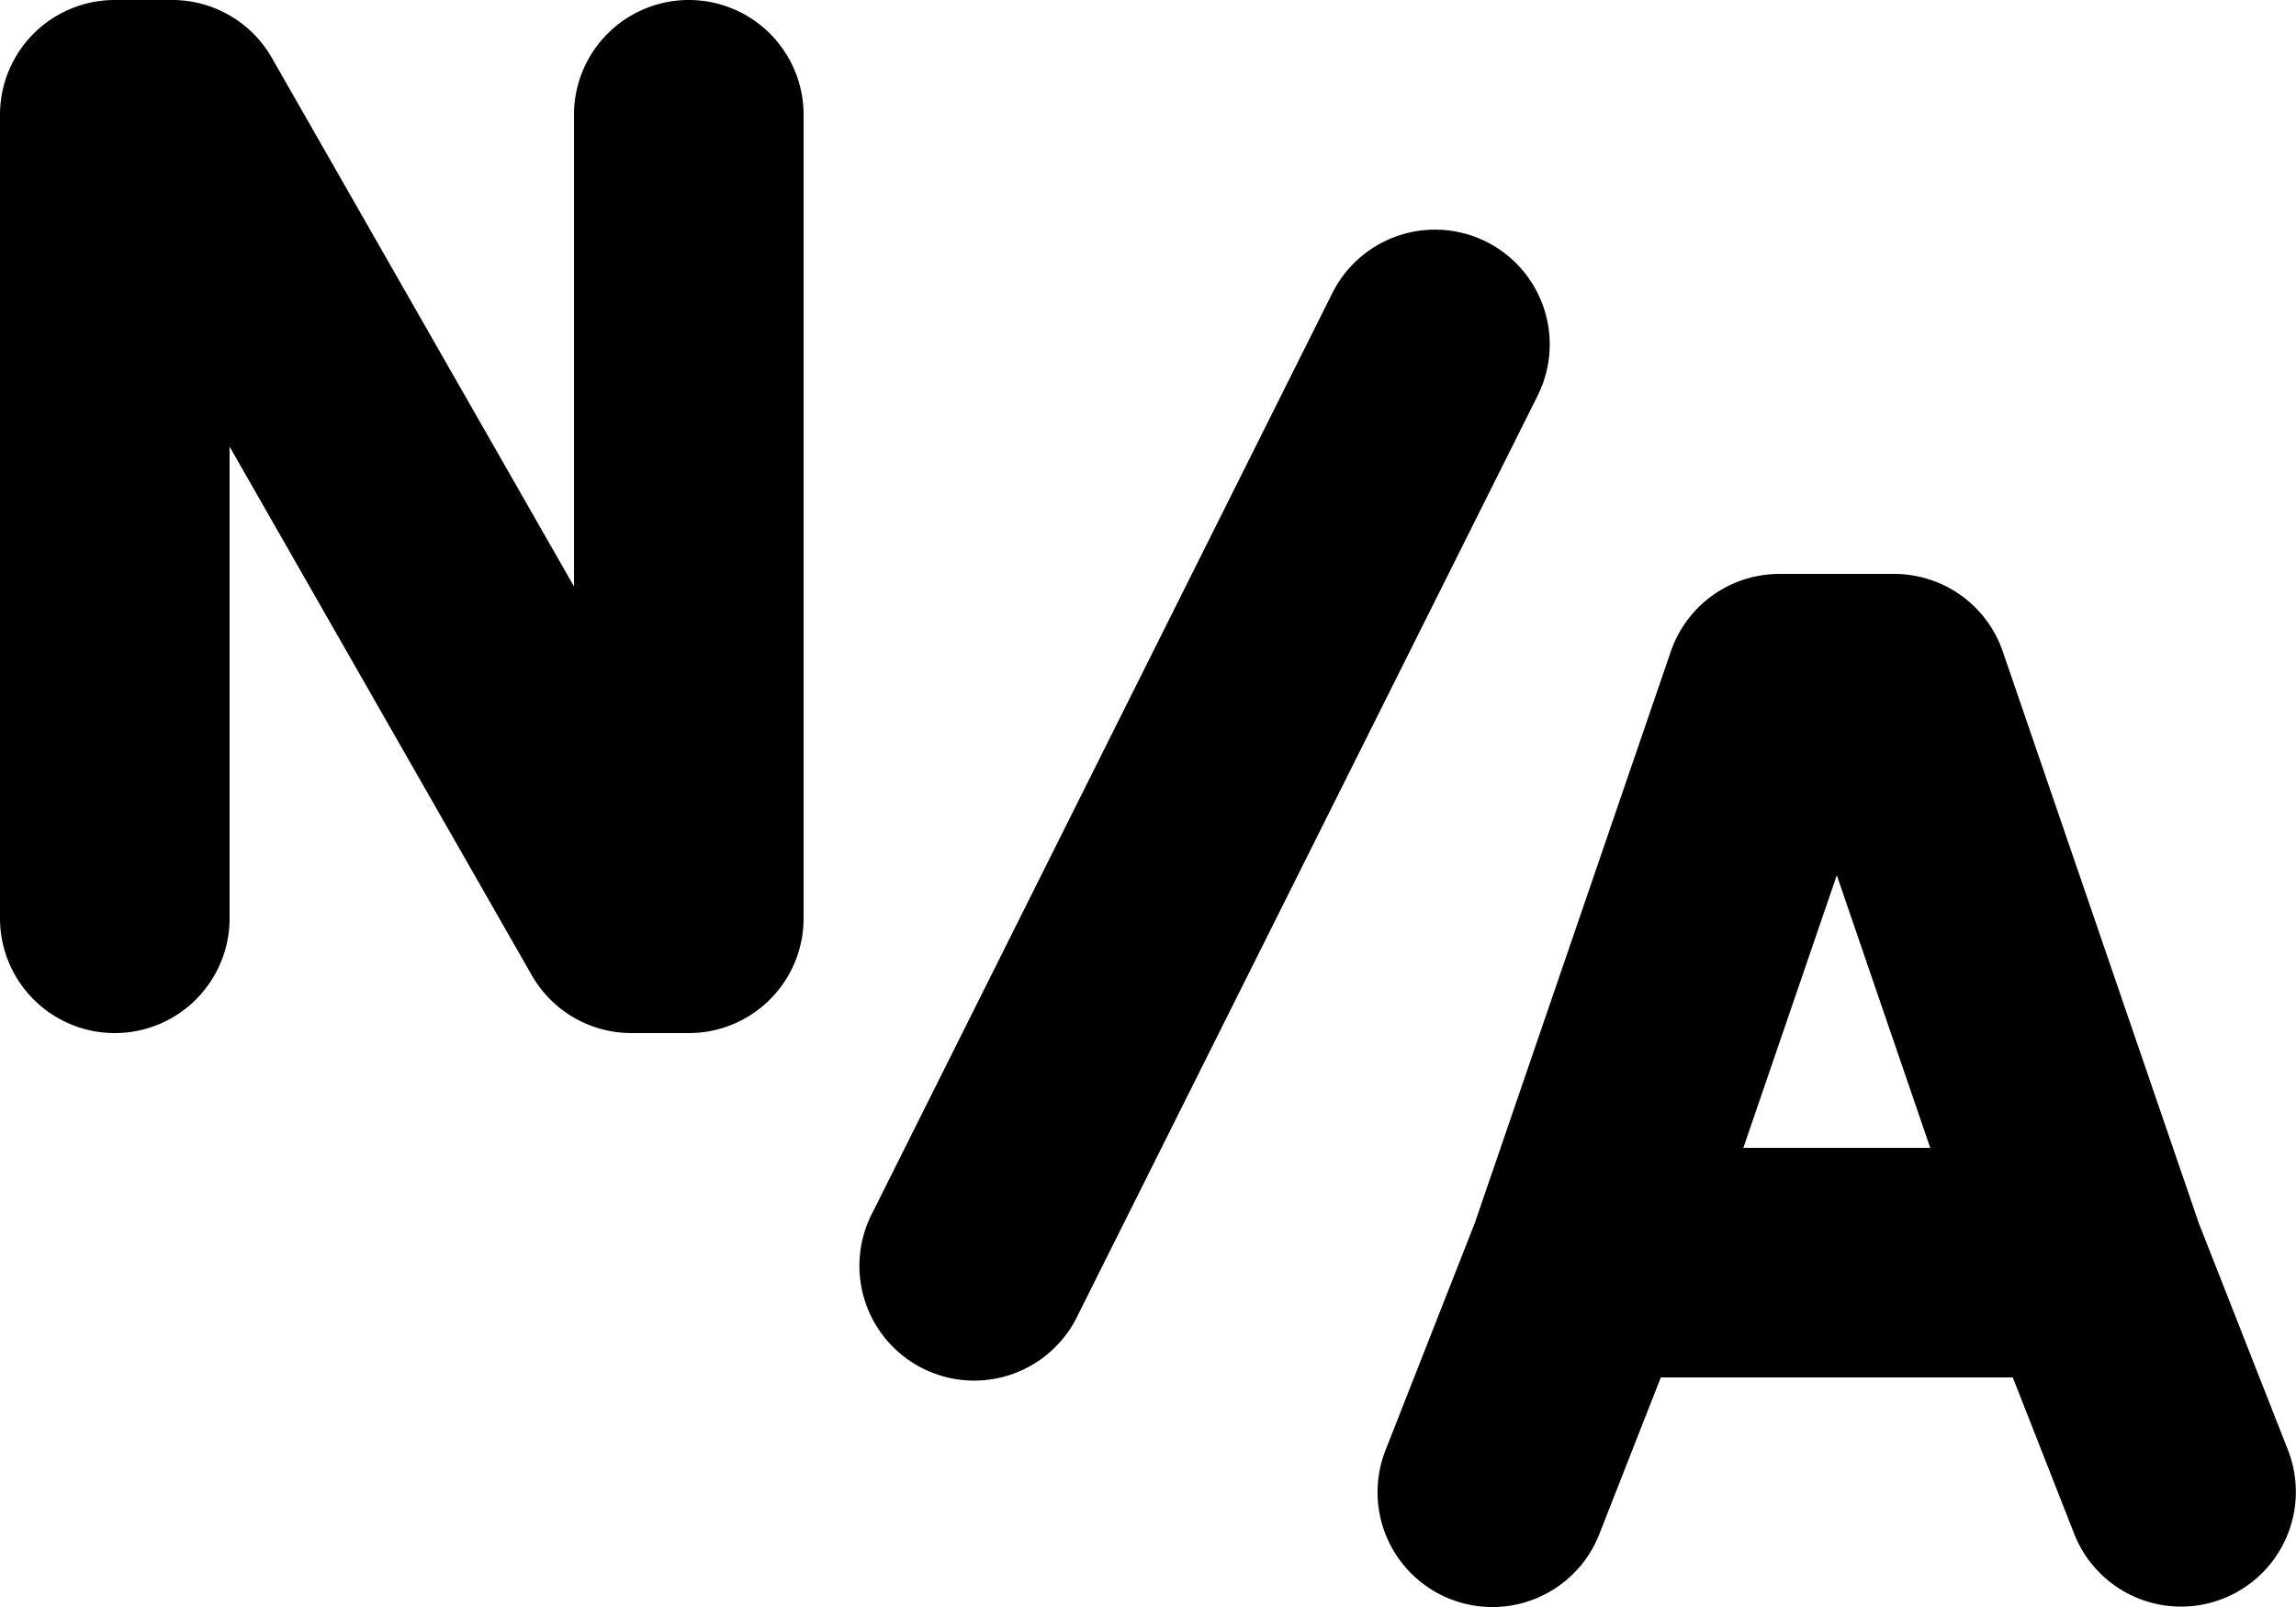 <svg viewBox="2 5 20 14" > <g fill="none" fill-rule="evenodd"> <path d="M24 0v24H0V0zM12.594 23.258l-.012.002-.071.035-.02.004-.014-.004-.071-.036q-.016-.004-.024.006l-.004.01-.017.428.005.02.01.013.104.074.015.004.012-.004.104-.074.012-.016.004-.017-.017-.427q-.004-.016-.016-.018m.264-.113-.014.002-.184.093-.01.01-.003.011.018.43.005.012.008.008.201.092q.019.005.029-.008l.004-.014-.034-.614q-.005-.018-.02-.022m-.715.002a.02.02 0 0 0-.027.006l-.006.014-.034.614q.001.018.017.024l.015-.002.201-.093.01-.008.003-.011.018-.43-.003-.012-.01-.01z" /> <path fill="currentColor" d="M2 6a1 1 0 0 1 1-1h.5a1 1 0 0 1 .868.504L7 10.109V6a1 1 0 0 1 2 0v7a1 1 0 0 1-1 1h-.5a1 1 0 0 1-.868-.504L4 8.891V13a1 1 0 1 1-2 0zm12.947 1.106a1 1 0 0 1 .447 1.341l-4 8a1 1 0 1 1-1.788-.894l4-8a1 1 0 0 1 1.341-.447m1.607 3.57A1 1 0 0 1 17.5 10h1a1 1 0 0 1 .946.676l1.707 4.979.778 1.98a1 1 0 0 1-1.862.73L19.533 17h-3.066l-.536 1.366a1 1 0 0 1-1.862-.732l.778-1.98zM17.186 15h1.628L18 12.625z" /> </g> </svg>
